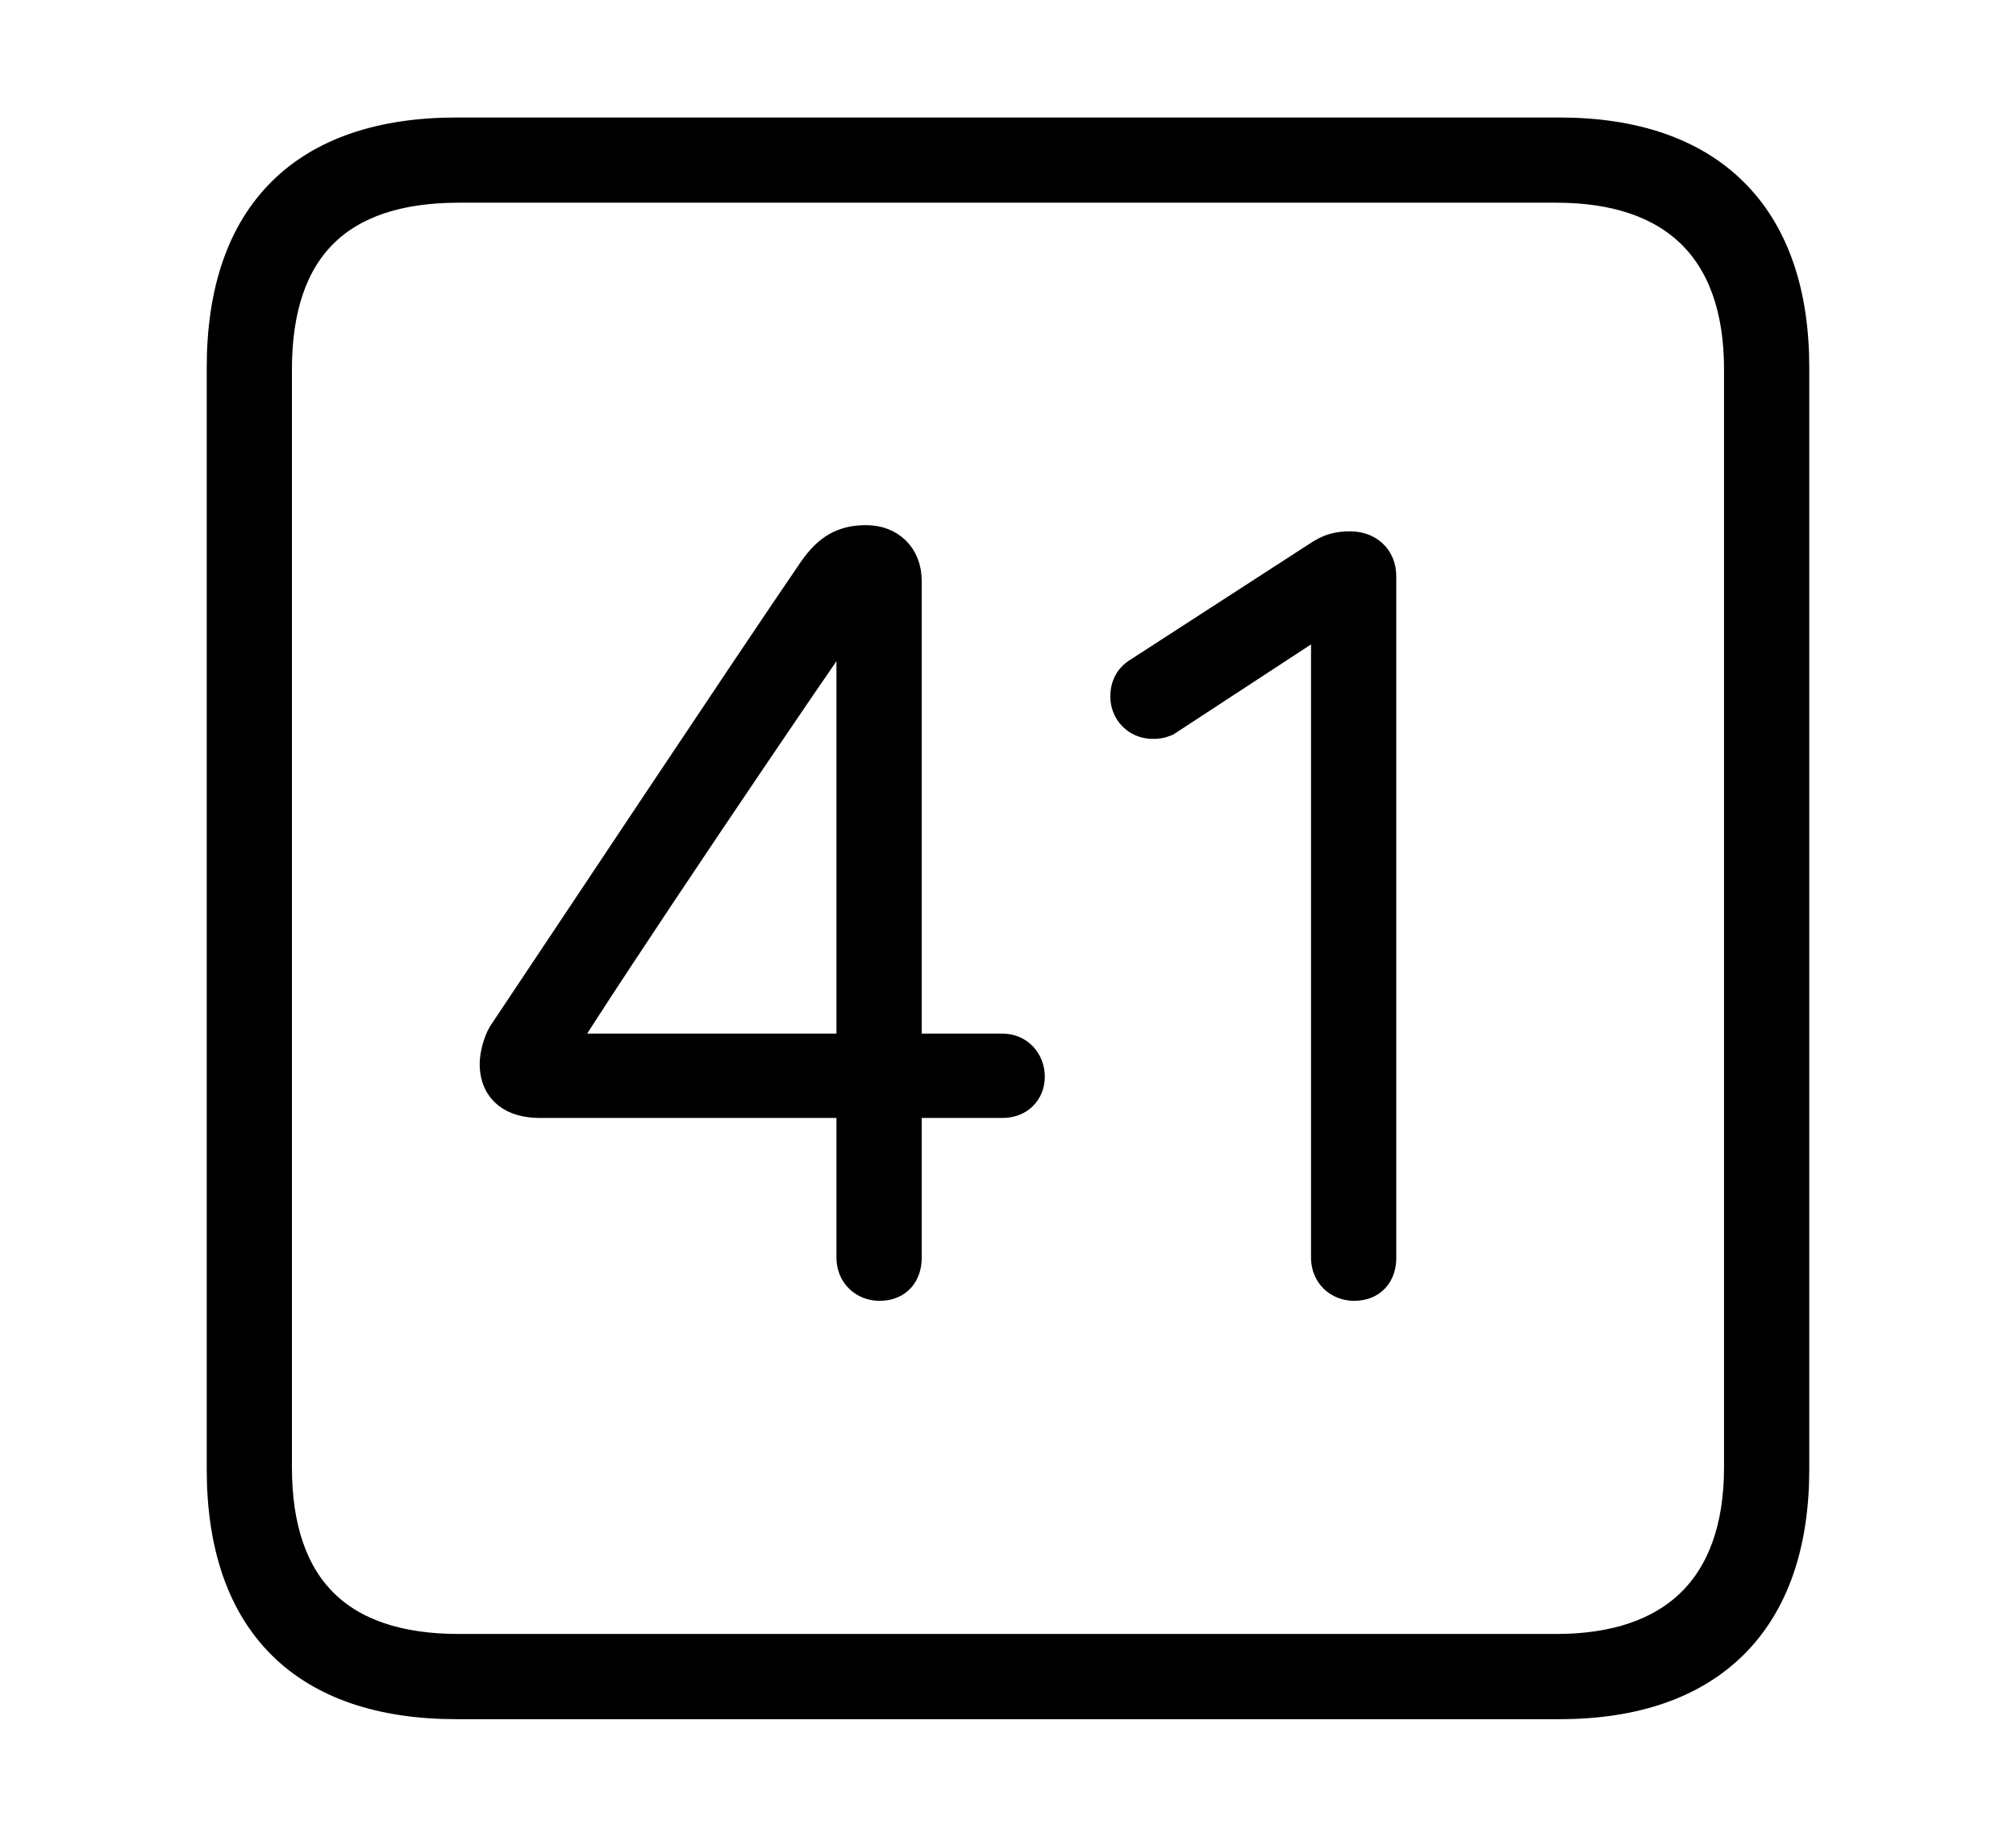<svg width='48.555px' height='44.236px' direction='ltr' xmlns='http://www.w3.org/2000/svg' version='1.1'>
<g fill-rule='nonzero' transform='scale(1,-1) translate(0,-44.236)'>
<path fill='black' stroke='black' fill-opacity='1.0' stroke-width='1.0' d='
    M 11.0,3.33
    L 37.555,3.33
    C 41.143,3.33 43.076,5.285 43.076,8.852
    L 43.076,35.385
    C 43.076,38.951 41.143,40.906 37.555,40.906
    L 11.0,40.906
    C 7.391,40.906 5.479,38.994 5.479,35.385
    L 5.479,8.852
    C 5.479,5.242 7.391,3.33 11.0,3.33
    Z
    M 11.043,4.383
    C 8.078,4.383 6.531,5.93 6.531,8.895
    L 6.531,35.342
    C 6.531,38.328 8.078,39.854 11.043,39.854
    L 37.49,39.854
    C 40.369,39.854 42.023,38.328 42.023,35.342
    L 42.023,8.895
    C 42.023,5.93 40.369,4.383 37.49,4.383
    Z
    M 21.184,13.406
    C 21.527,13.406 21.699,13.621 21.699,13.943
    L 21.699,17.811
    L 24.148,17.811
    C 24.471,17.811 24.664,18.025 24.664,18.305
    C 24.664,18.605 24.449,18.842 24.148,18.842
    L 21.699,18.842
    L 21.699,30.25
    C 21.699,30.766 21.355,31.088 20.861,31.088
    C 20.367,31.088 20.045,30.916 19.701,30.422
    C 17.982,27.908 13.879,21.721 12.225,19.25
    C 12.139,19.1 12.053,18.82 12.053,18.605
    C 12.053,18.068 12.418,17.811 12.998,17.811
    L 20.646,17.811
    L 20.646,13.943
    C 20.646,13.621 20.883,13.406 21.184,13.406
    Z
    M 32.613,13.406
    C 32.957,13.406 33.129,13.621 33.129,13.943
    L 33.129,30.357
    C 33.129,30.723 32.871,30.938 32.527,30.938
    C 32.248,30.938 32.098,30.895 31.883,30.766
    L 27.5,27.93
    C 27.285,27.801 27.242,27.629 27.242,27.457
    C 27.242,27.178 27.457,26.941 27.758,26.941
    C 27.844,26.941 27.908,26.941 28.016,26.984
    L 31.99,29.584
    L 32.076,29.584
    L 32.076,13.943
    C 32.076,13.621 32.312,13.406 32.613,13.406
    Z
    M 20.646,18.842
    L 13.277,18.842
    L 13.277,18.906
    C 14.459,20.84 19.25,27.93 20.582,29.82
    L 20.646,29.82
    Z
' />
</g>
</svg>